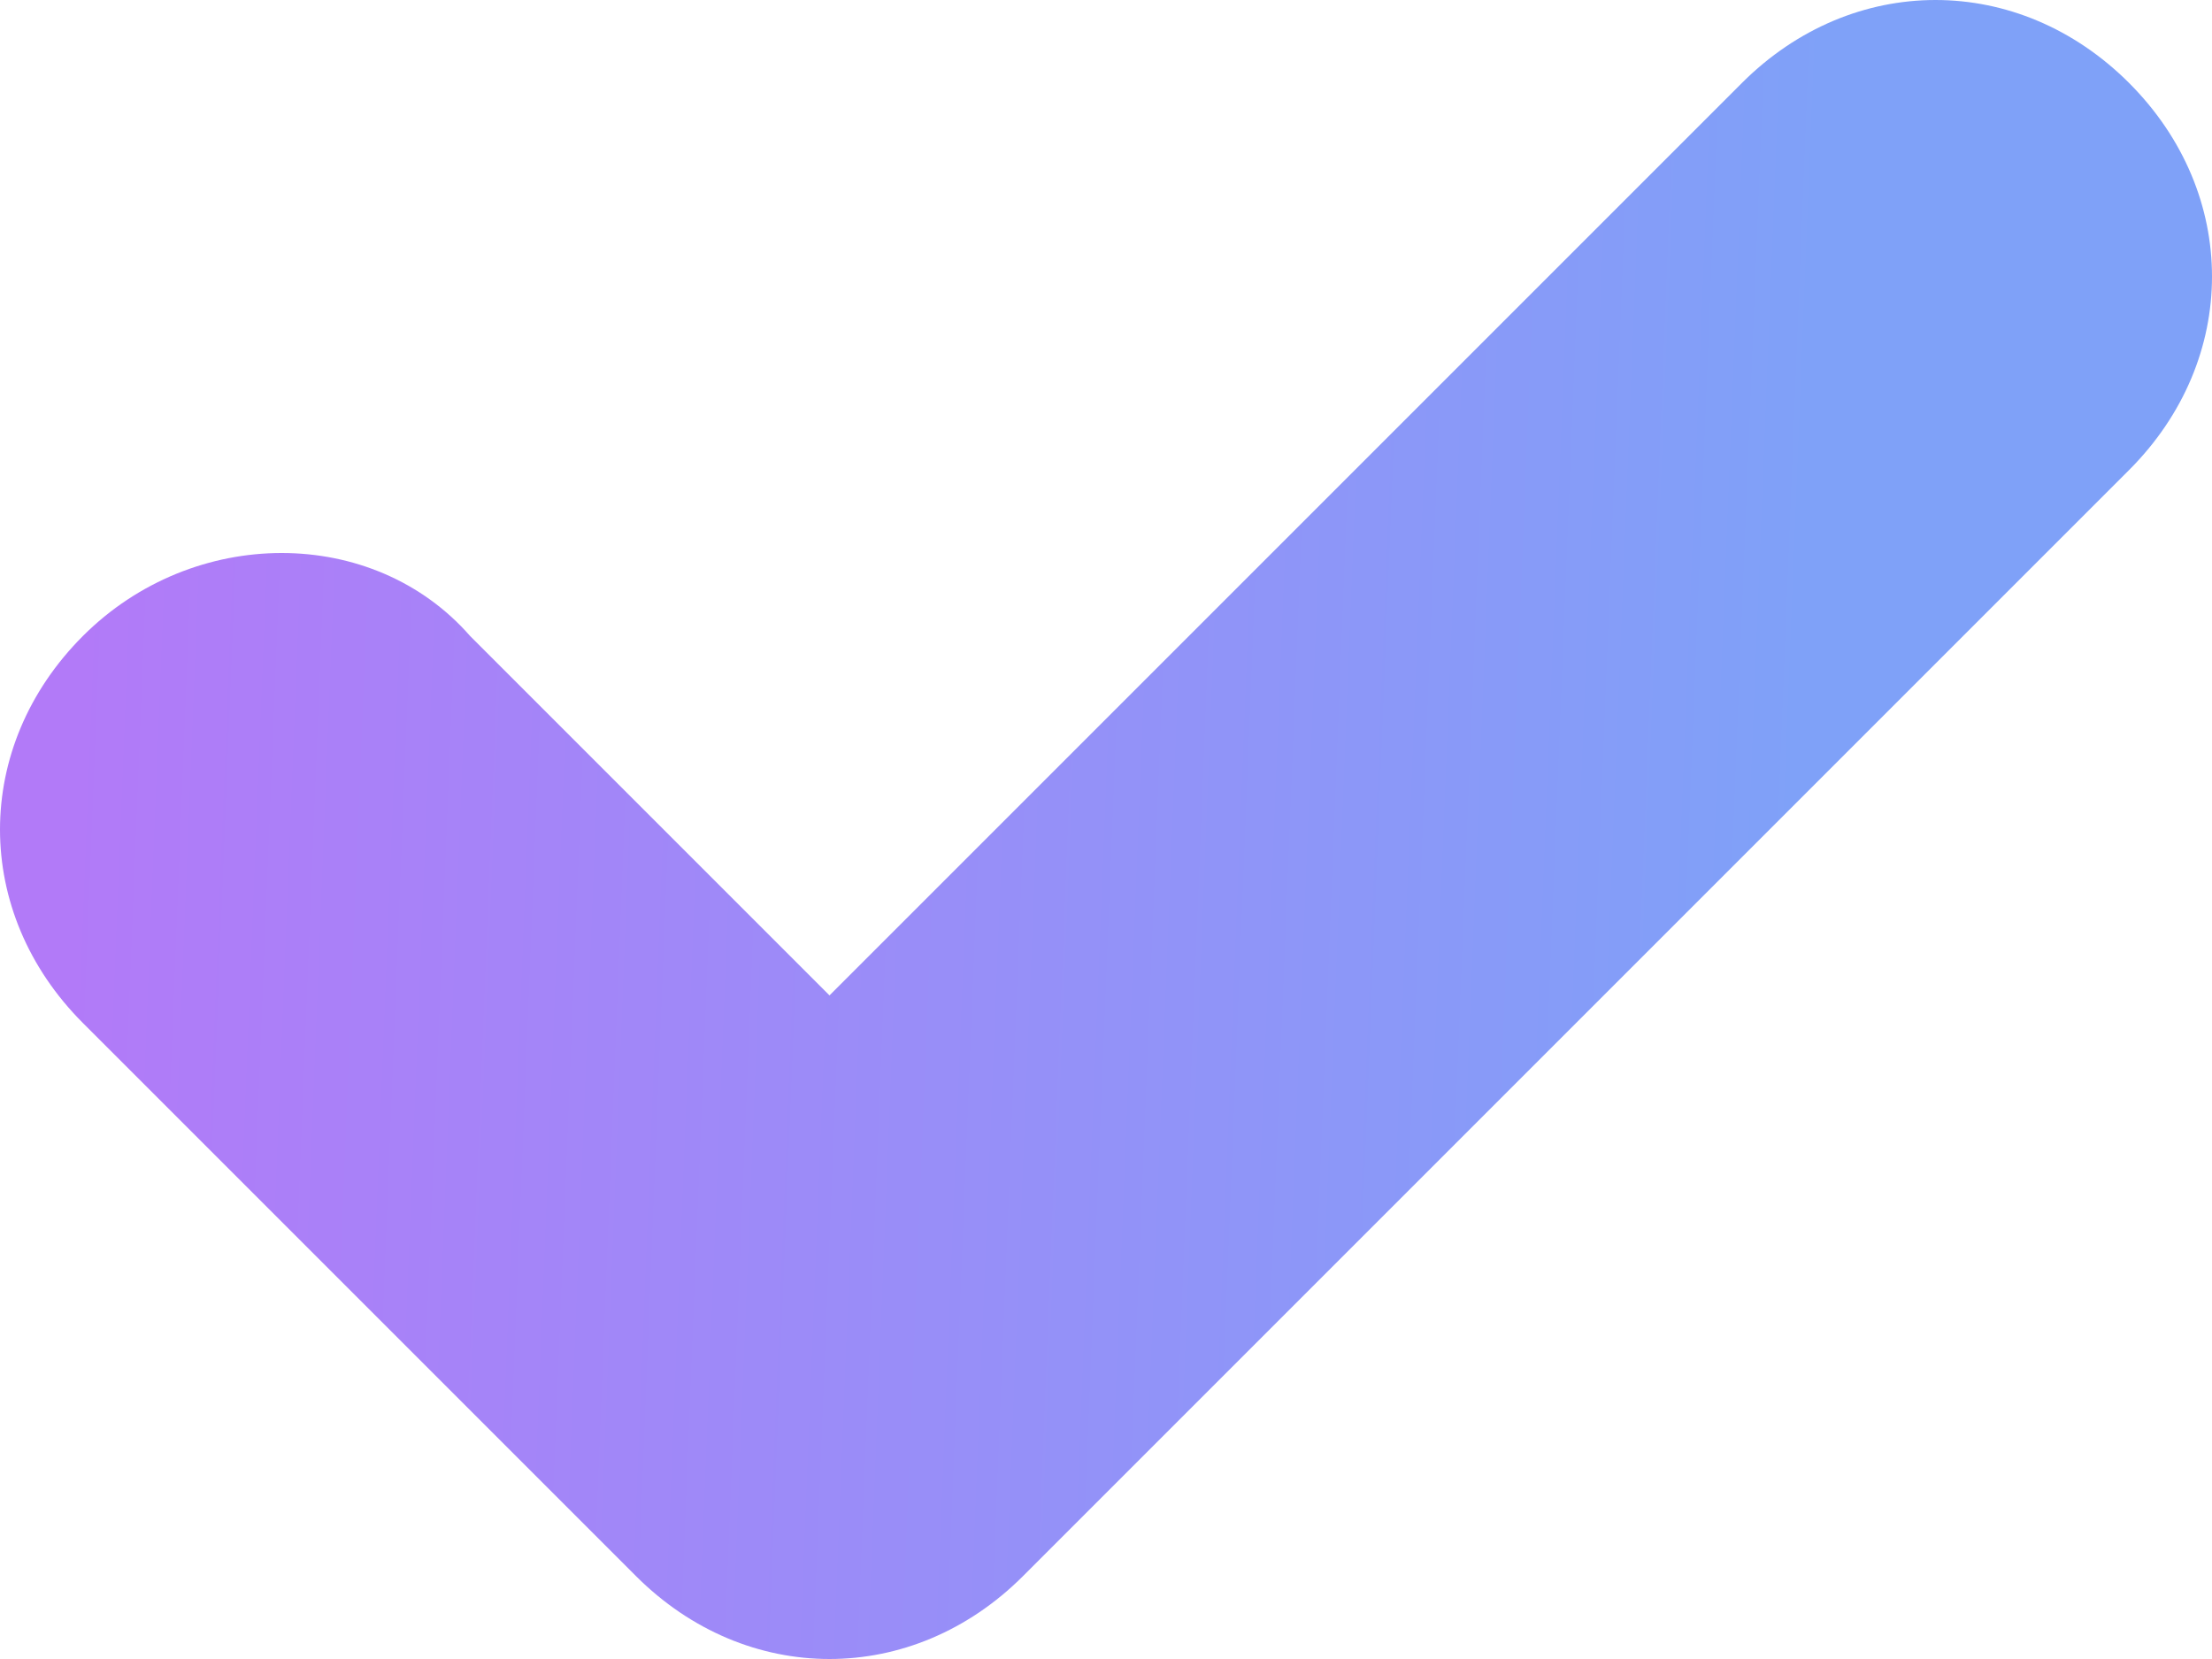 <svg width="40" height="30" viewBox="0 0 40 30" fill="none" xmlns="http://www.w3.org/2000/svg">
<path d="M15 30C13.75 30 12.5 29.5 11.5 28.5L1.5 18.5C-0.5 16.5 -0.5 13.5 1.5 11.5C3.5 9.5 6.75 9.5 8.5 11.5L15 18L31.5 1.5C33.5 -0.5 36.5 -0.5 38.5 1.5C40.5 3.5 40.5 6.5 38.5 8.5L18.5 28.5C17.5 29.5 16.25 30 15 30Z" fill="url(#paint0_linear_28_255)"/>
<defs>
<linearGradient id="paint0_linear_28_255" x1="1.25" y1="15" x2="32.5" y2="16.25" gradientUnits="userSpaceOnUse">
<stop stop-color="#B27AF8"/>
<stop offset="1" stop-color="#7FA1F8"/>
</linearGradient>
</defs>
</svg>
